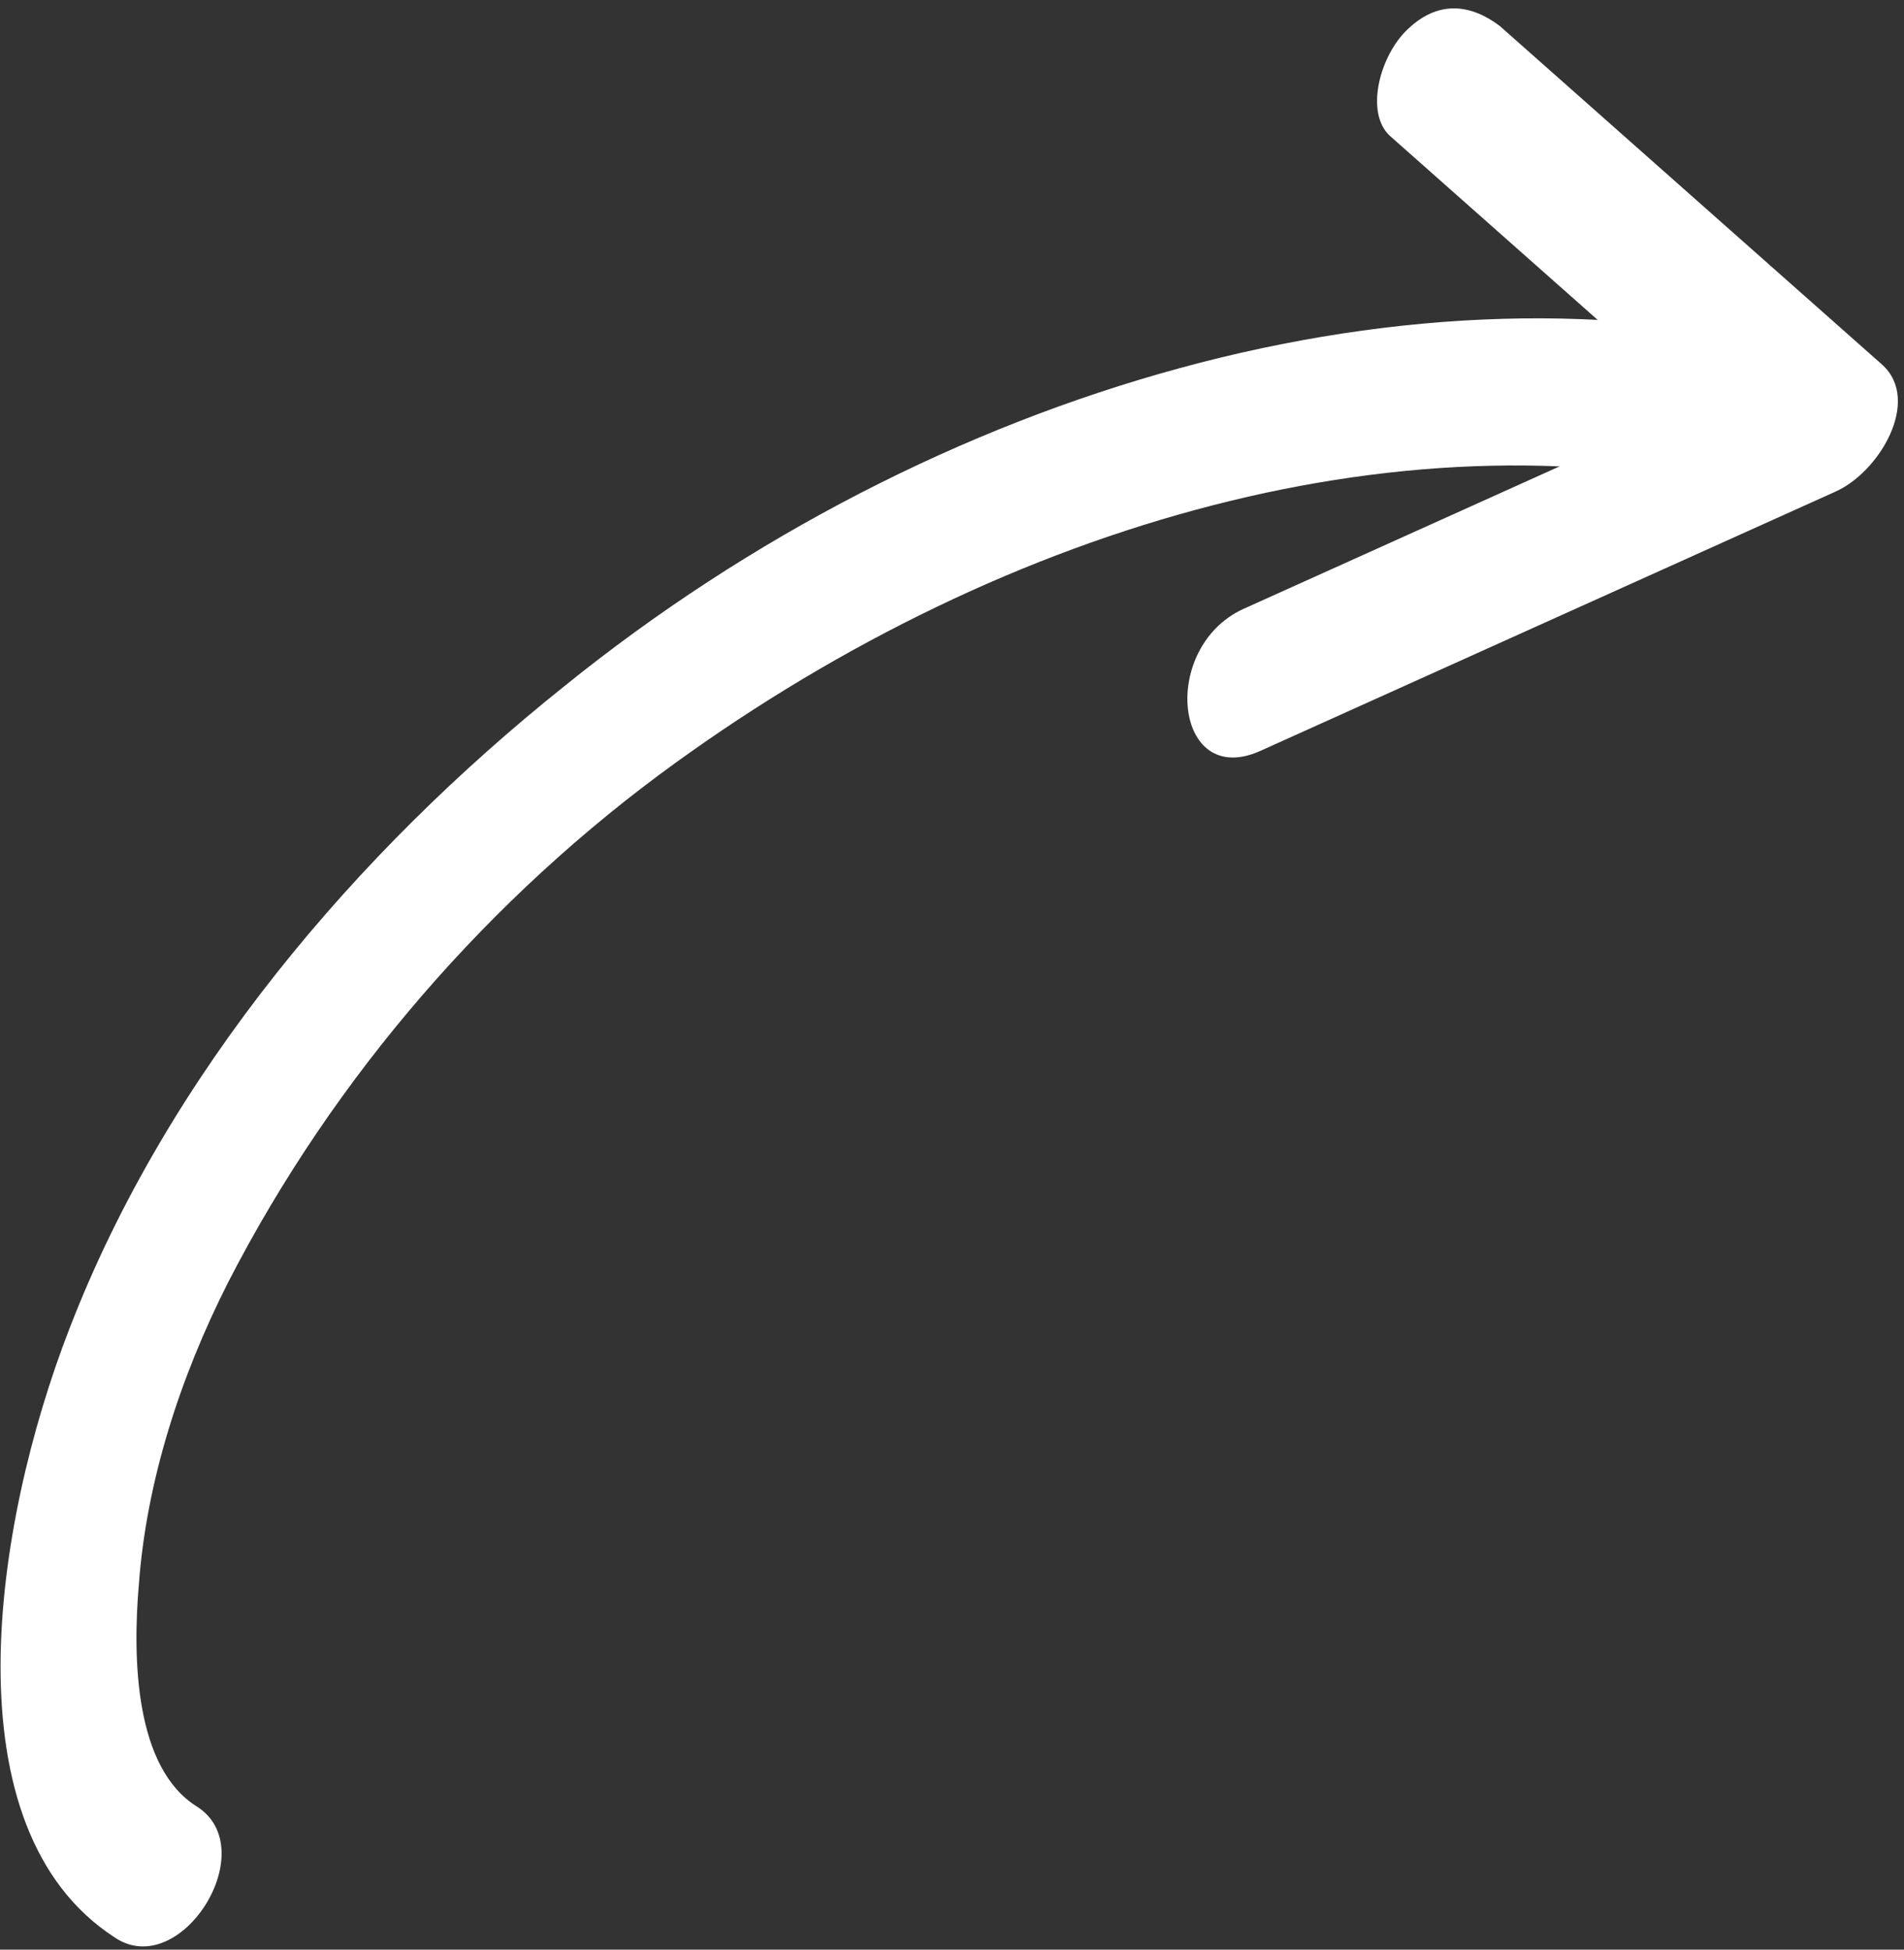 <svg width="168" height="172" viewBox="0 0 168 172" fill="none" xmlns="http://www.w3.org/2000/svg">
<rect x="0" y="0" width="168" height="172" fill="#333333" stroke="none"/>
<g id="Vector">
<path d="M155.205 43.705C124.779 35.87 89.07 45.969 59.531 67.35C43.332 79.075 29.515 94.871 20.129 113.129C15.799 121.68 12.919 130.82 12.255 139.741C11.674 146.461 11.942 155.967 17.348 159.361C23.312 163.107 15.916 174.885 10.097 170.909C-4.67 161.314 -0.607 134.563 6.127 117.217C14.829 94.666 31.485 75.178 49.755 60.568C82.485 34.106 125.196 21.963 159.743 31.098C166.681 32.879 162.143 45.486 155.205 43.705Z" fill="white"/>
<path d="M132.344 2.301C143.528 12.221 154.897 22.259 166.081 32.179C169.56 35.33 165.831 41.683 161.895 43.398C144.869 51.06 128.173 58.609 111.147 66.272C103.607 69.588 102.304 57.177 109.657 53.745C126.684 46.082 143.379 38.533 160.406 30.87C159.121 34.571 157.65 38.156 156.365 41.857C145.182 31.936 133.812 21.899 122.629 11.979C120.496 9.995 121.656 5.25 123.956 2.829C126.876 -0.167 129.88 0.431 132.344 2.301Z" fill="white"/>
</g>
</svg>
